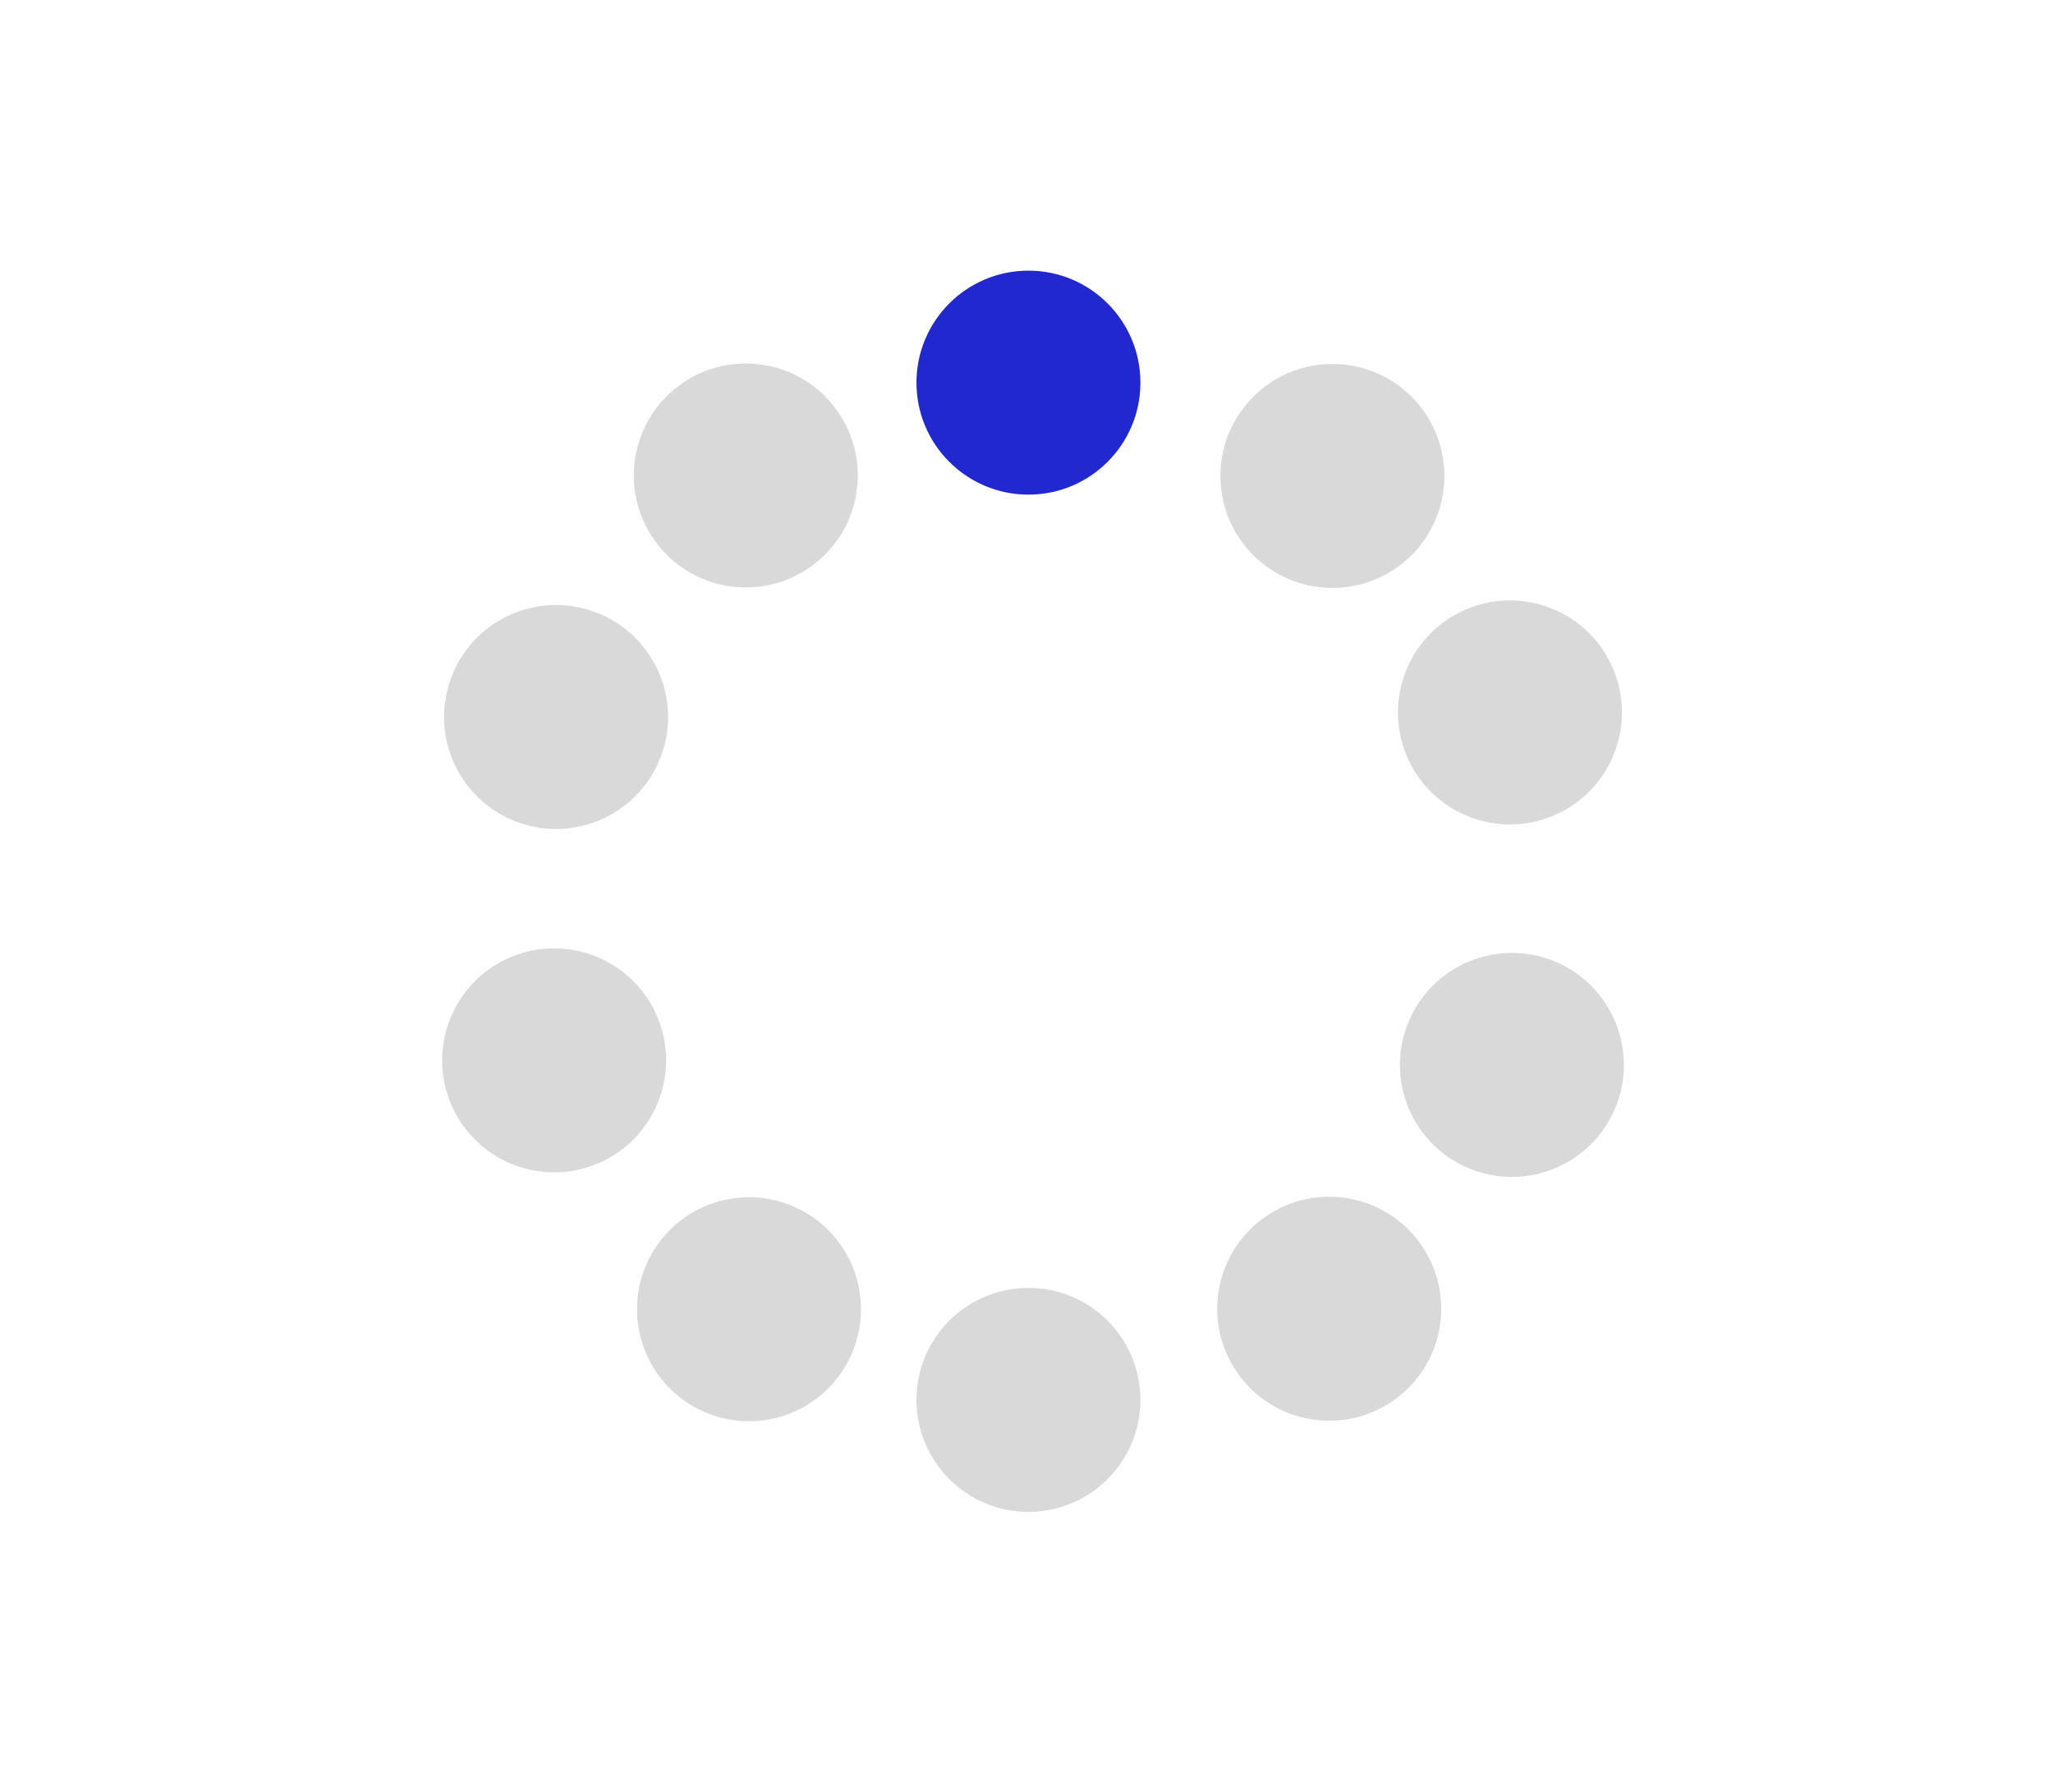 <svg width="220" height="192" viewBox="0 0 220 192" fill="none" xmlns="http://www.w3.org/2000/svg">
<rect width="220" height="192" fill="white"/>
<rect width="189" height="171" transform="translate(16 10)" fill="white"/>
<circle cx="110.208" cy="41" r="12" fill="#2128D0"/>
<circle cx="110.208" cy="150" r="12" fill="#D9D9D9"/>
<circle cx="79.921" cy="50.947" r="12" transform="rotate(-35 79.921 50.947)" fill="#D9D9D9"/>
<circle cx="142.441" cy="140.234" r="12" transform="rotate(-35 142.441 140.234)" fill="#D9D9D9"/>
<circle cx="59.589" cy="76.828" r="12" transform="rotate(-70 59.589 76.828)" fill="#D9D9D9"/>
<circle cx="162.016" cy="114.108" r="12" transform="rotate(-70 162.016 114.108)" fill="#D9D9D9"/>
<circle cx="59.381" cy="113.619" r="12" transform="rotate(-110 59.381 113.619)" fill="#D9D9D9"/>
<circle cx="161.807" cy="76.339" r="12" transform="rotate(-110 161.807 76.339)" fill="#D9D9D9"/>
<circle cx="80.262" cy="140.287" r="12" transform="rotate(-145 80.262 140.287)" fill="#D9D9D9"/>
<circle cx="142.781" cy="51" r="12" transform="rotate(-145 142.781 51)" fill="#D9D9D9"/>
</svg>
